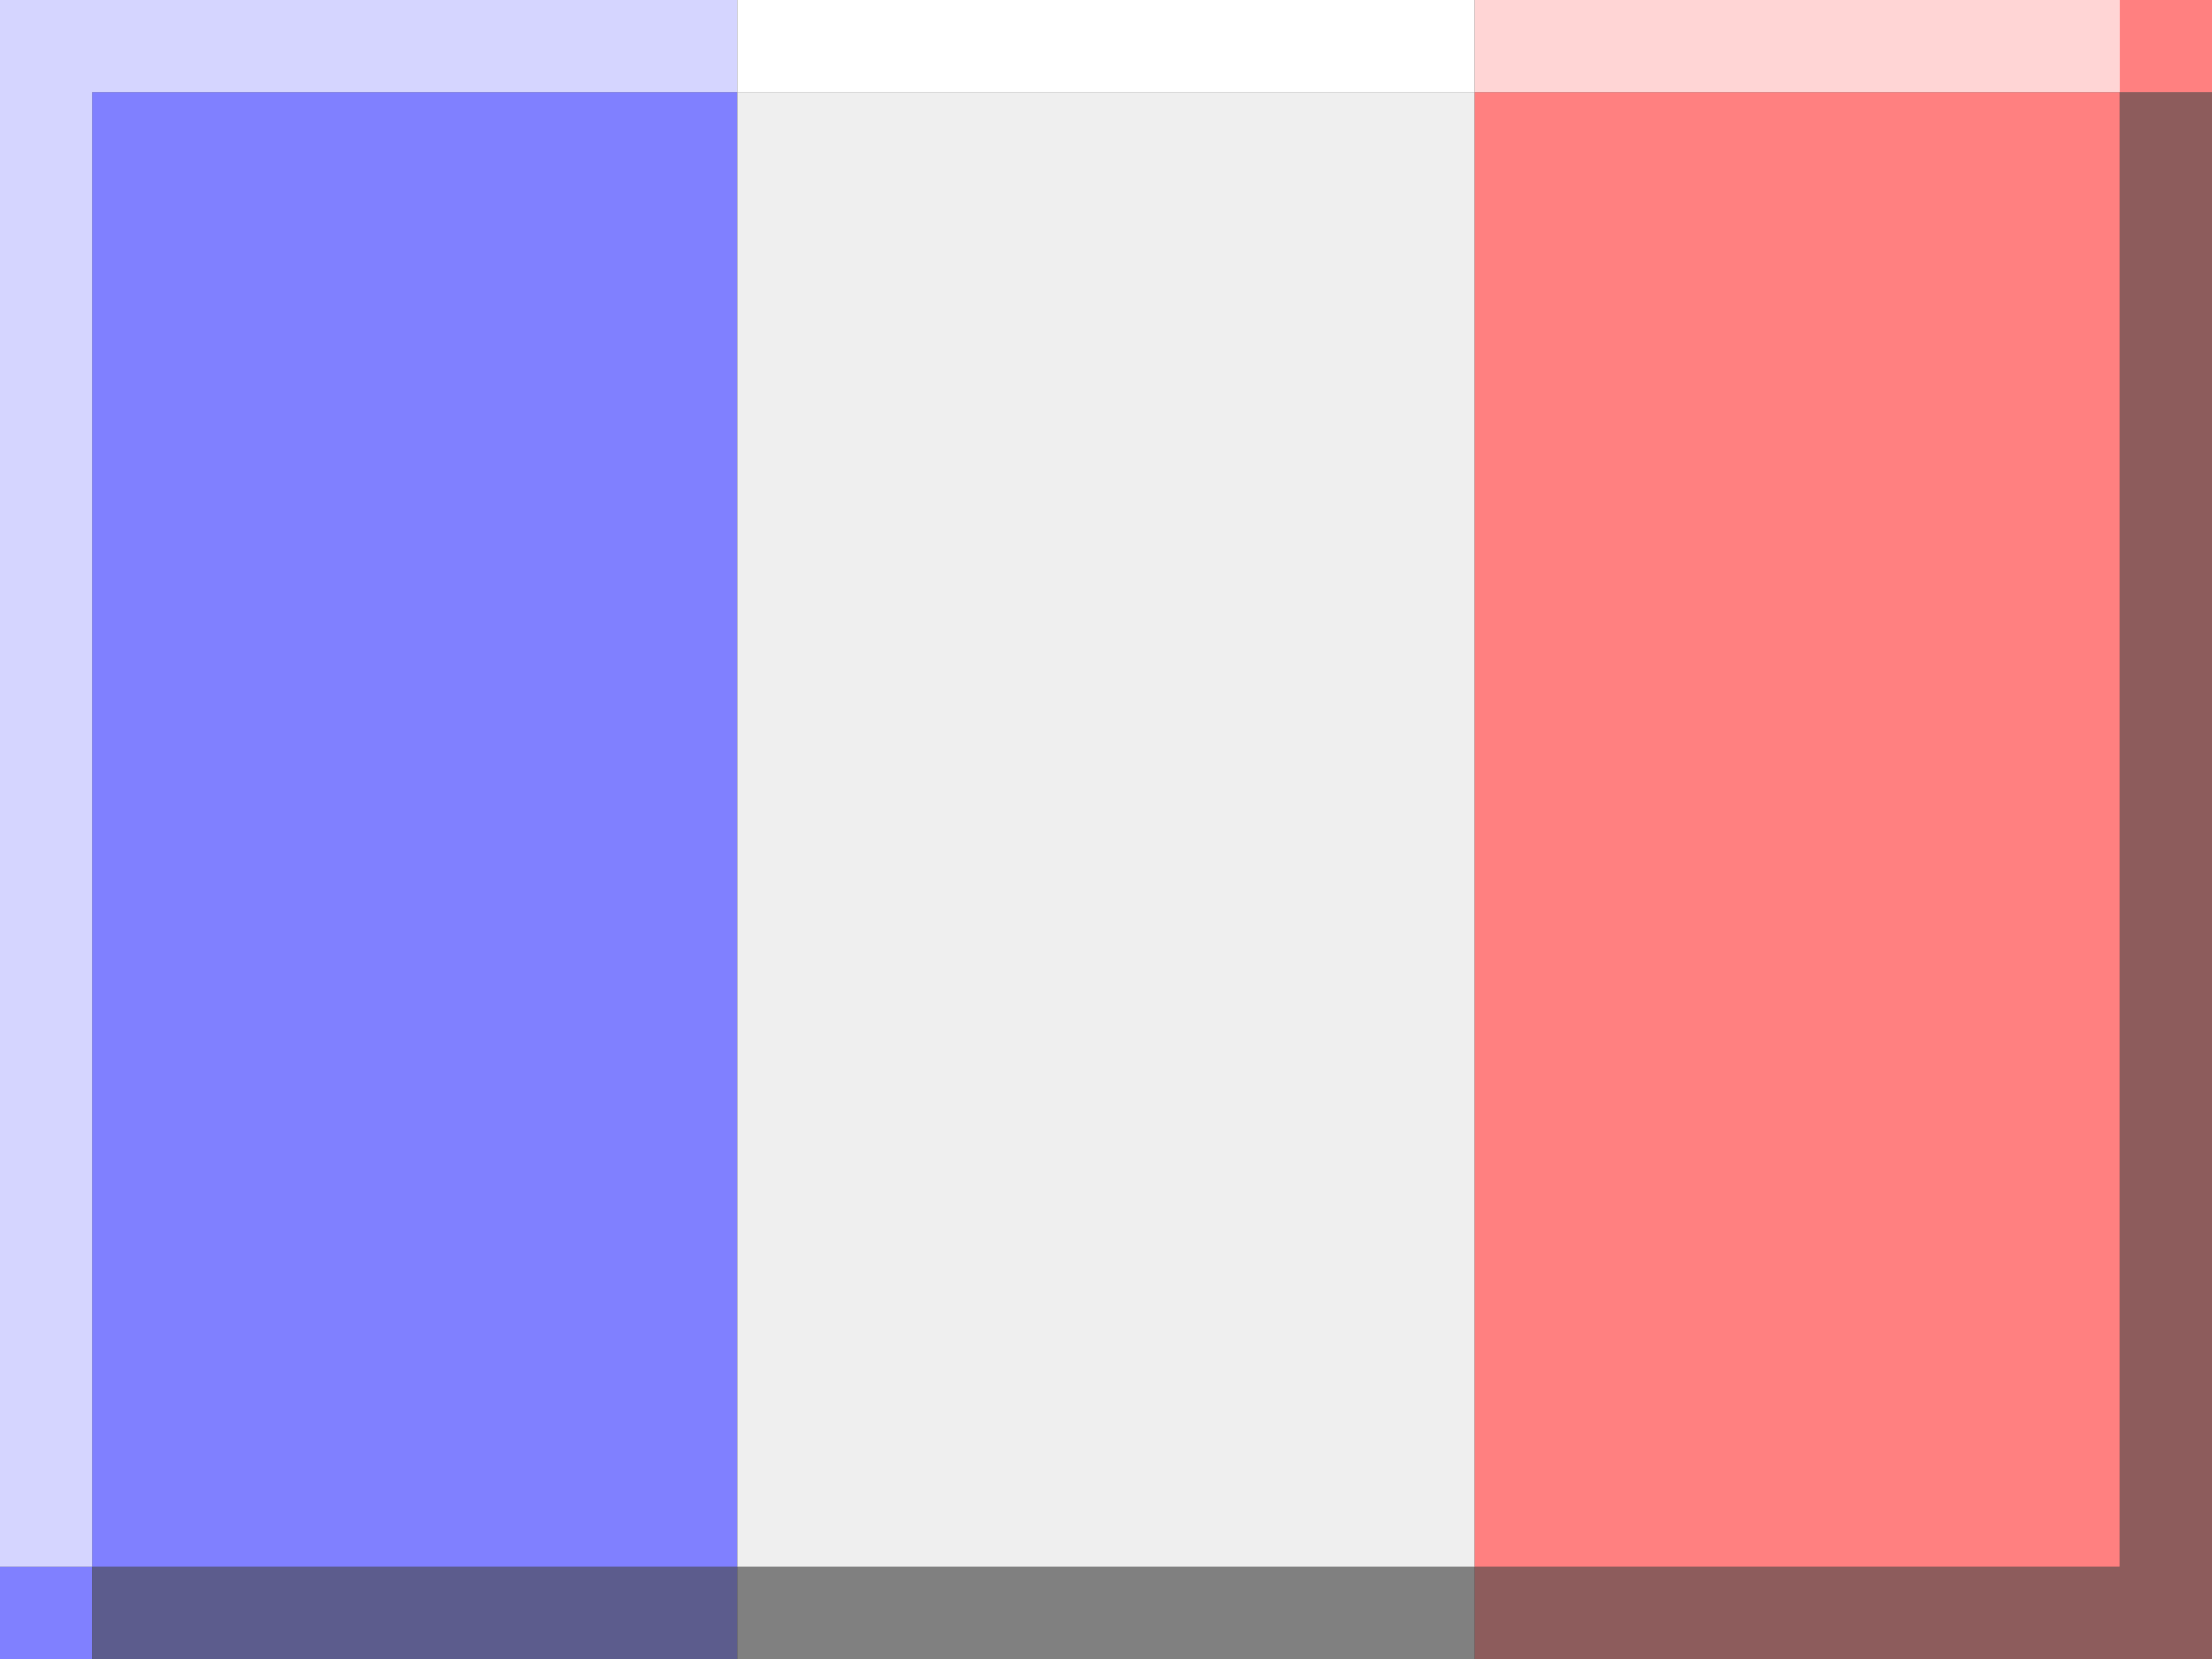 <svg width="24" height="18" viewBox="0 0 24 18" fill="none" xmlns="http://www.w3.org/2000/svg">
<rect x="0" y="0" width="24" height="18" fill="#333333" stroke="none"/>
<g clip-path="url(#clip0_50_333)">
<path d="M8 1H1V17H8V1Z" fill="#8080FF"/>
<path d="M8 1V0H0V17H1V1H8Z" fill="#D5D5FF"/>
<path d="M0 17V18H1V17H0Z" fill="#8080FF"/>
<path d="M1 17H8V18H1V17Z" fill="#5C5C8D"/>
<path d="M16 1H8V17H16V1Z" fill="#EFEFEF"/>
<path d="M8 1V0H16V1H8Z" fill="white"/>
<path d="M8 18V17H16V18H8Z" fill="#808080"/>
<path d="M16 17V1H23V17H16Z" fill="#FF8080"/>
<path d="M16 1V0H24V1H16Z" fill="#FFD5D5"/>
<path d="M16 18V17H23V1H24V18H16Z" fill="#8D5C5C"/>
<path d="M23 1V0H24V1H23Z" fill="#FF8080"/>
</g>
<defs>
<clipPath id="clip0_50_333">
<rect width="24" height="18" fill="white"/>
</clipPath>
</defs>
</svg>
